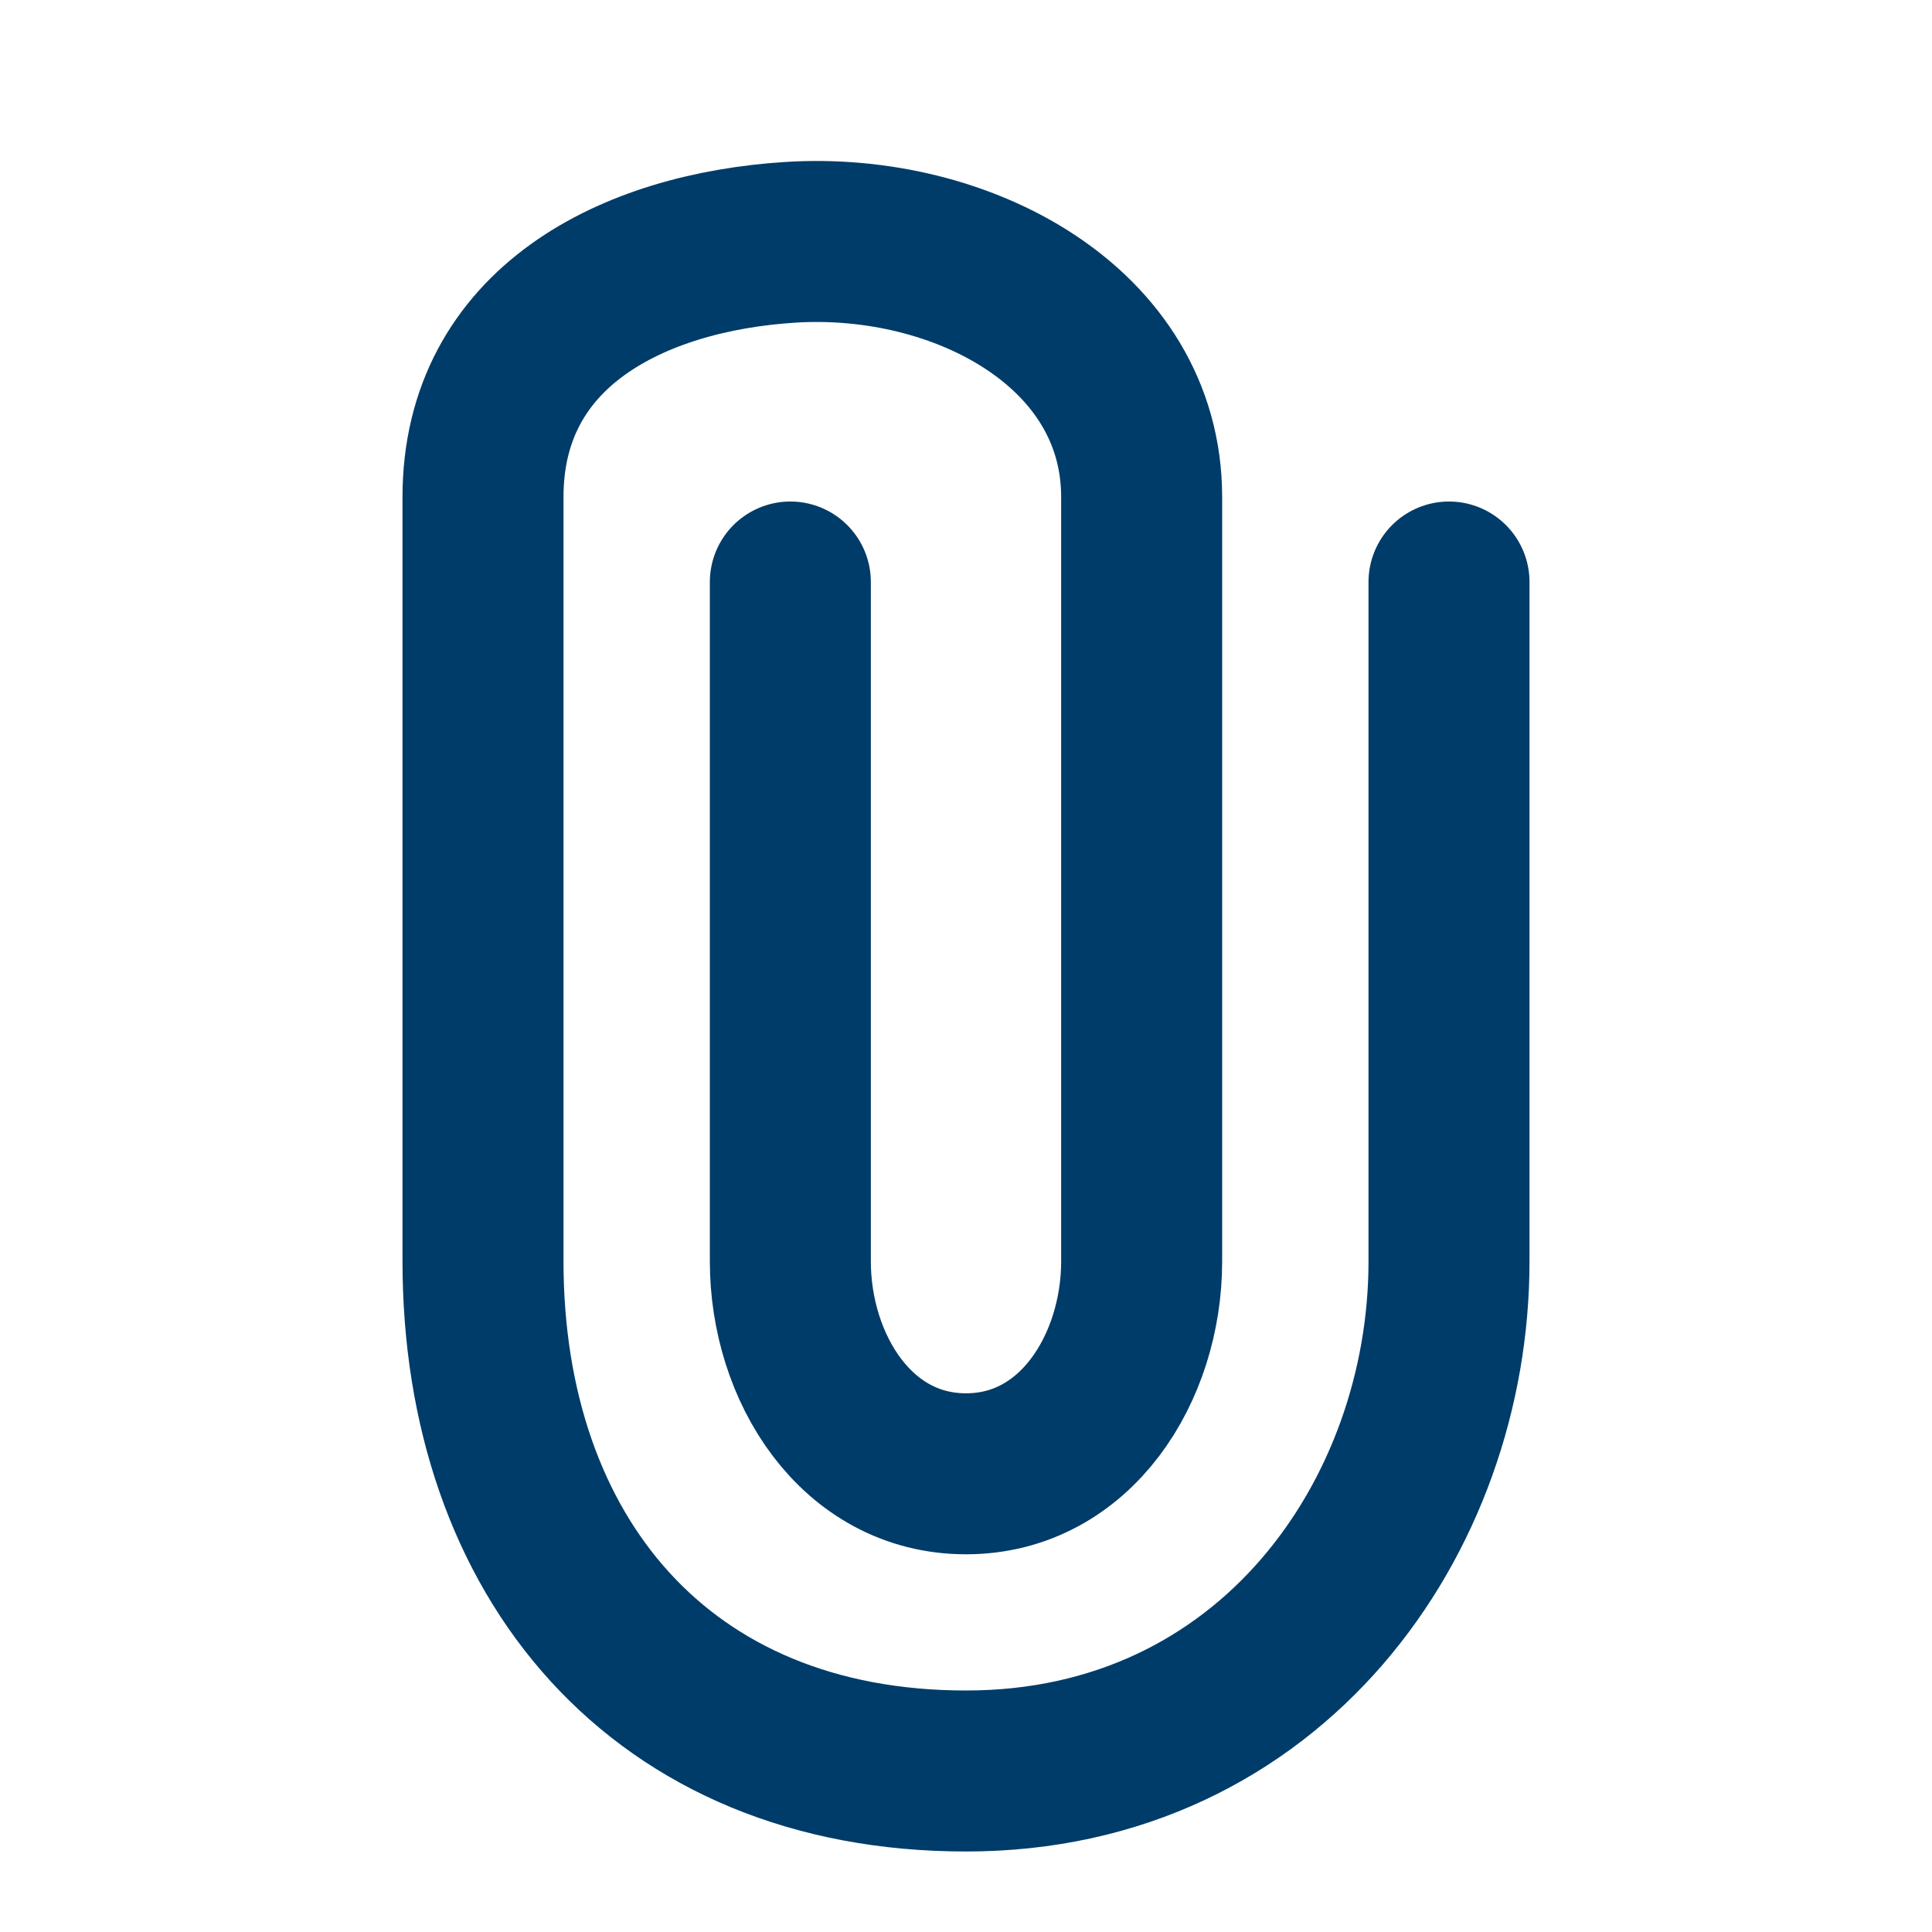 <!DOCTYPE svg PUBLIC "-//W3C//DTD SVG 1.1//EN" "http://www.w3.org/Graphics/SVG/1.1/DTD/svg11.dtd">
<!-- Uploaded to: SVG Repo, www.svgrepo.com, Transformed by: SVG Repo Mixer Tools -->
<svg width="800px" height="800px" viewBox="0 0 24 24" fill="none" xmlns="http://www.w3.org/2000/svg">
<g id="SVGRepo_bgCarrier" stroke-width="0"/>
<g id="SVGRepo_tracerCarrier" stroke-linecap="round" stroke-linejoin="round"/>
<g id="SVGRepo_iconCarrier"> <path d="M9.818 7.23C9.818 7.23 9.818 13.56 9.818 15.67C9.818 16.989 10.636 18.308 12 18.308C13.364 18.308 14.182 16.989 14.182 15.67C14.182 13.56 14.182 8.285 14.182 6.175C14.182 4.065 11.944 2.876 9.818 3.01C7.859 3.134 6 4.065 6 6.175C6 8.285 6 12.505 6 15.67C6.001 19.338 8.207 22 12 22C15.792 22 18 18.835 18 15.67C18 12.505 18 7.23 18 7.23" stroke="#003C69" stroke-width="2" stroke-linecap="round" stroke-linejoin="round"/> </g>
</svg>